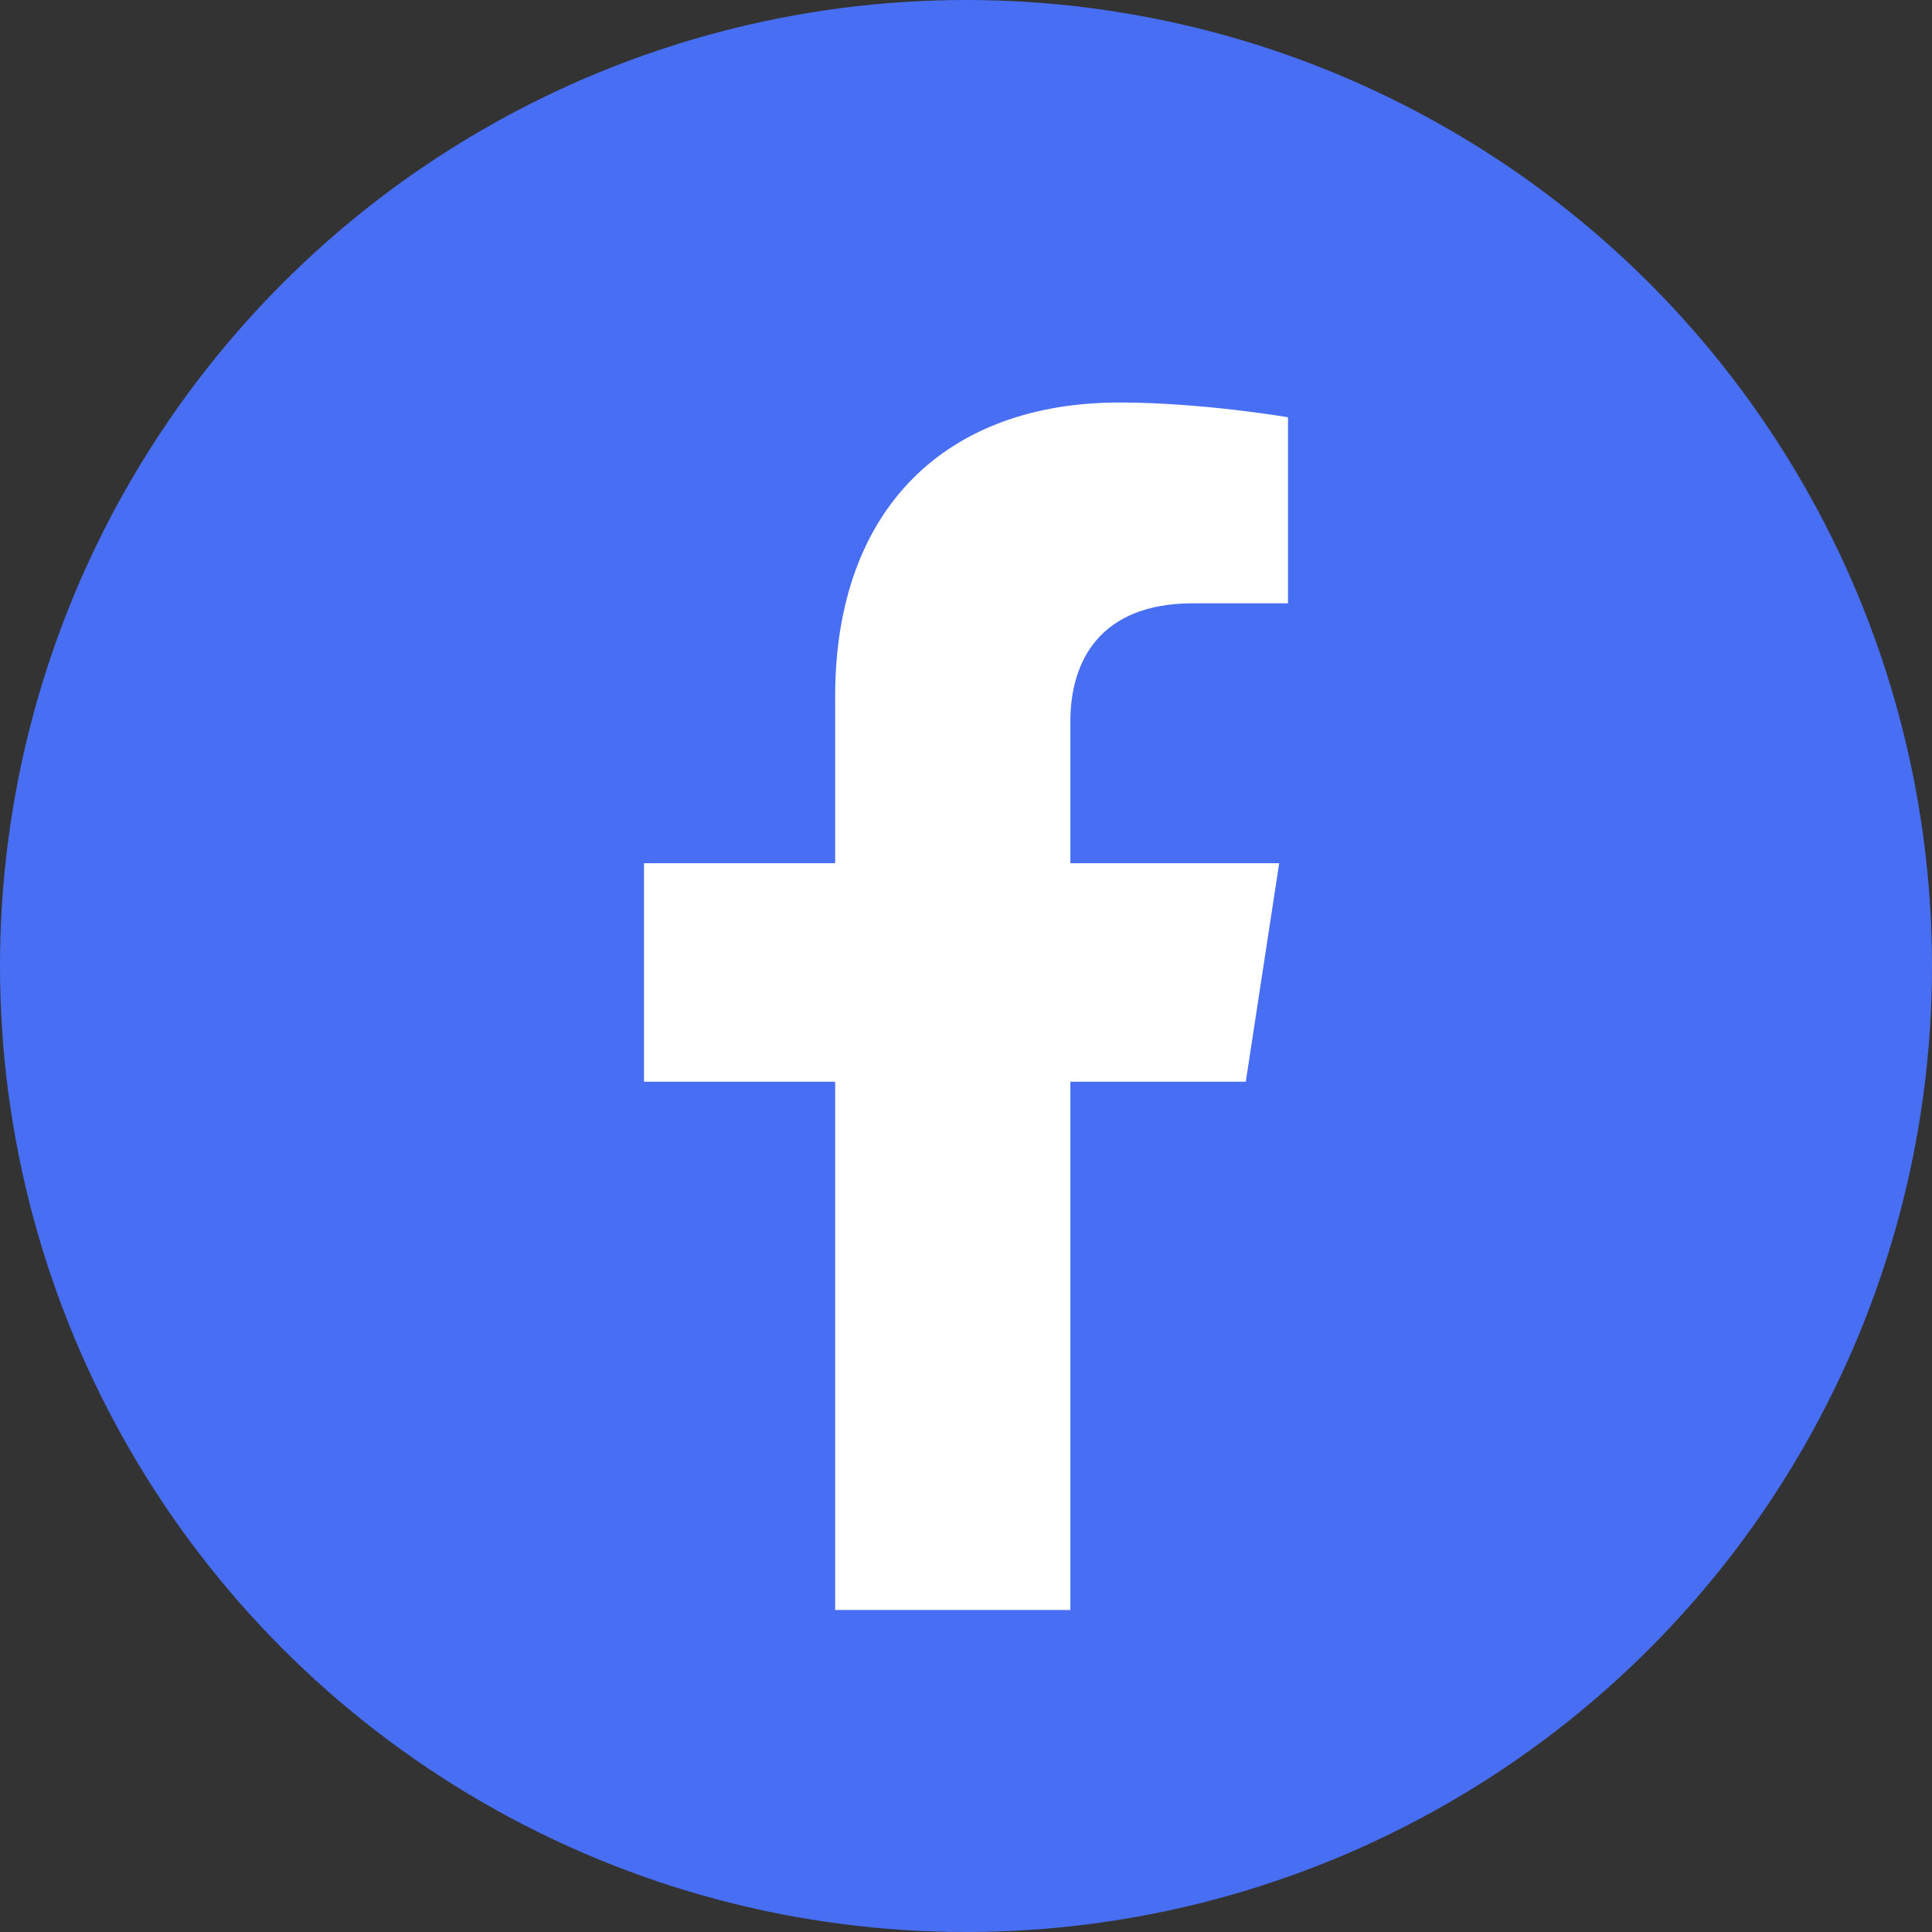 <svg width="48" height="48" viewBox="0 0 48 48" fill="none" xmlns="http://www.w3.org/2000/svg">
<rect x="0" y="0" width="48" height="48" fill="#333333" stroke="none"/>
<circle cx="24" cy="24" r="24" fill="#486EF3"/>
<path d="M30.951 26.875L31.781 21.446H26.593V17.922C26.593 16.437 27.318 14.989 29.642 14.989H32V10.367C32 10.367 29.86 10 27.814 10C23.541 10 20.749 12.6 20.749 17.308V21.446H16V26.875H20.749V40H26.593V26.875H30.951Z" fill="white"/>
</svg>
